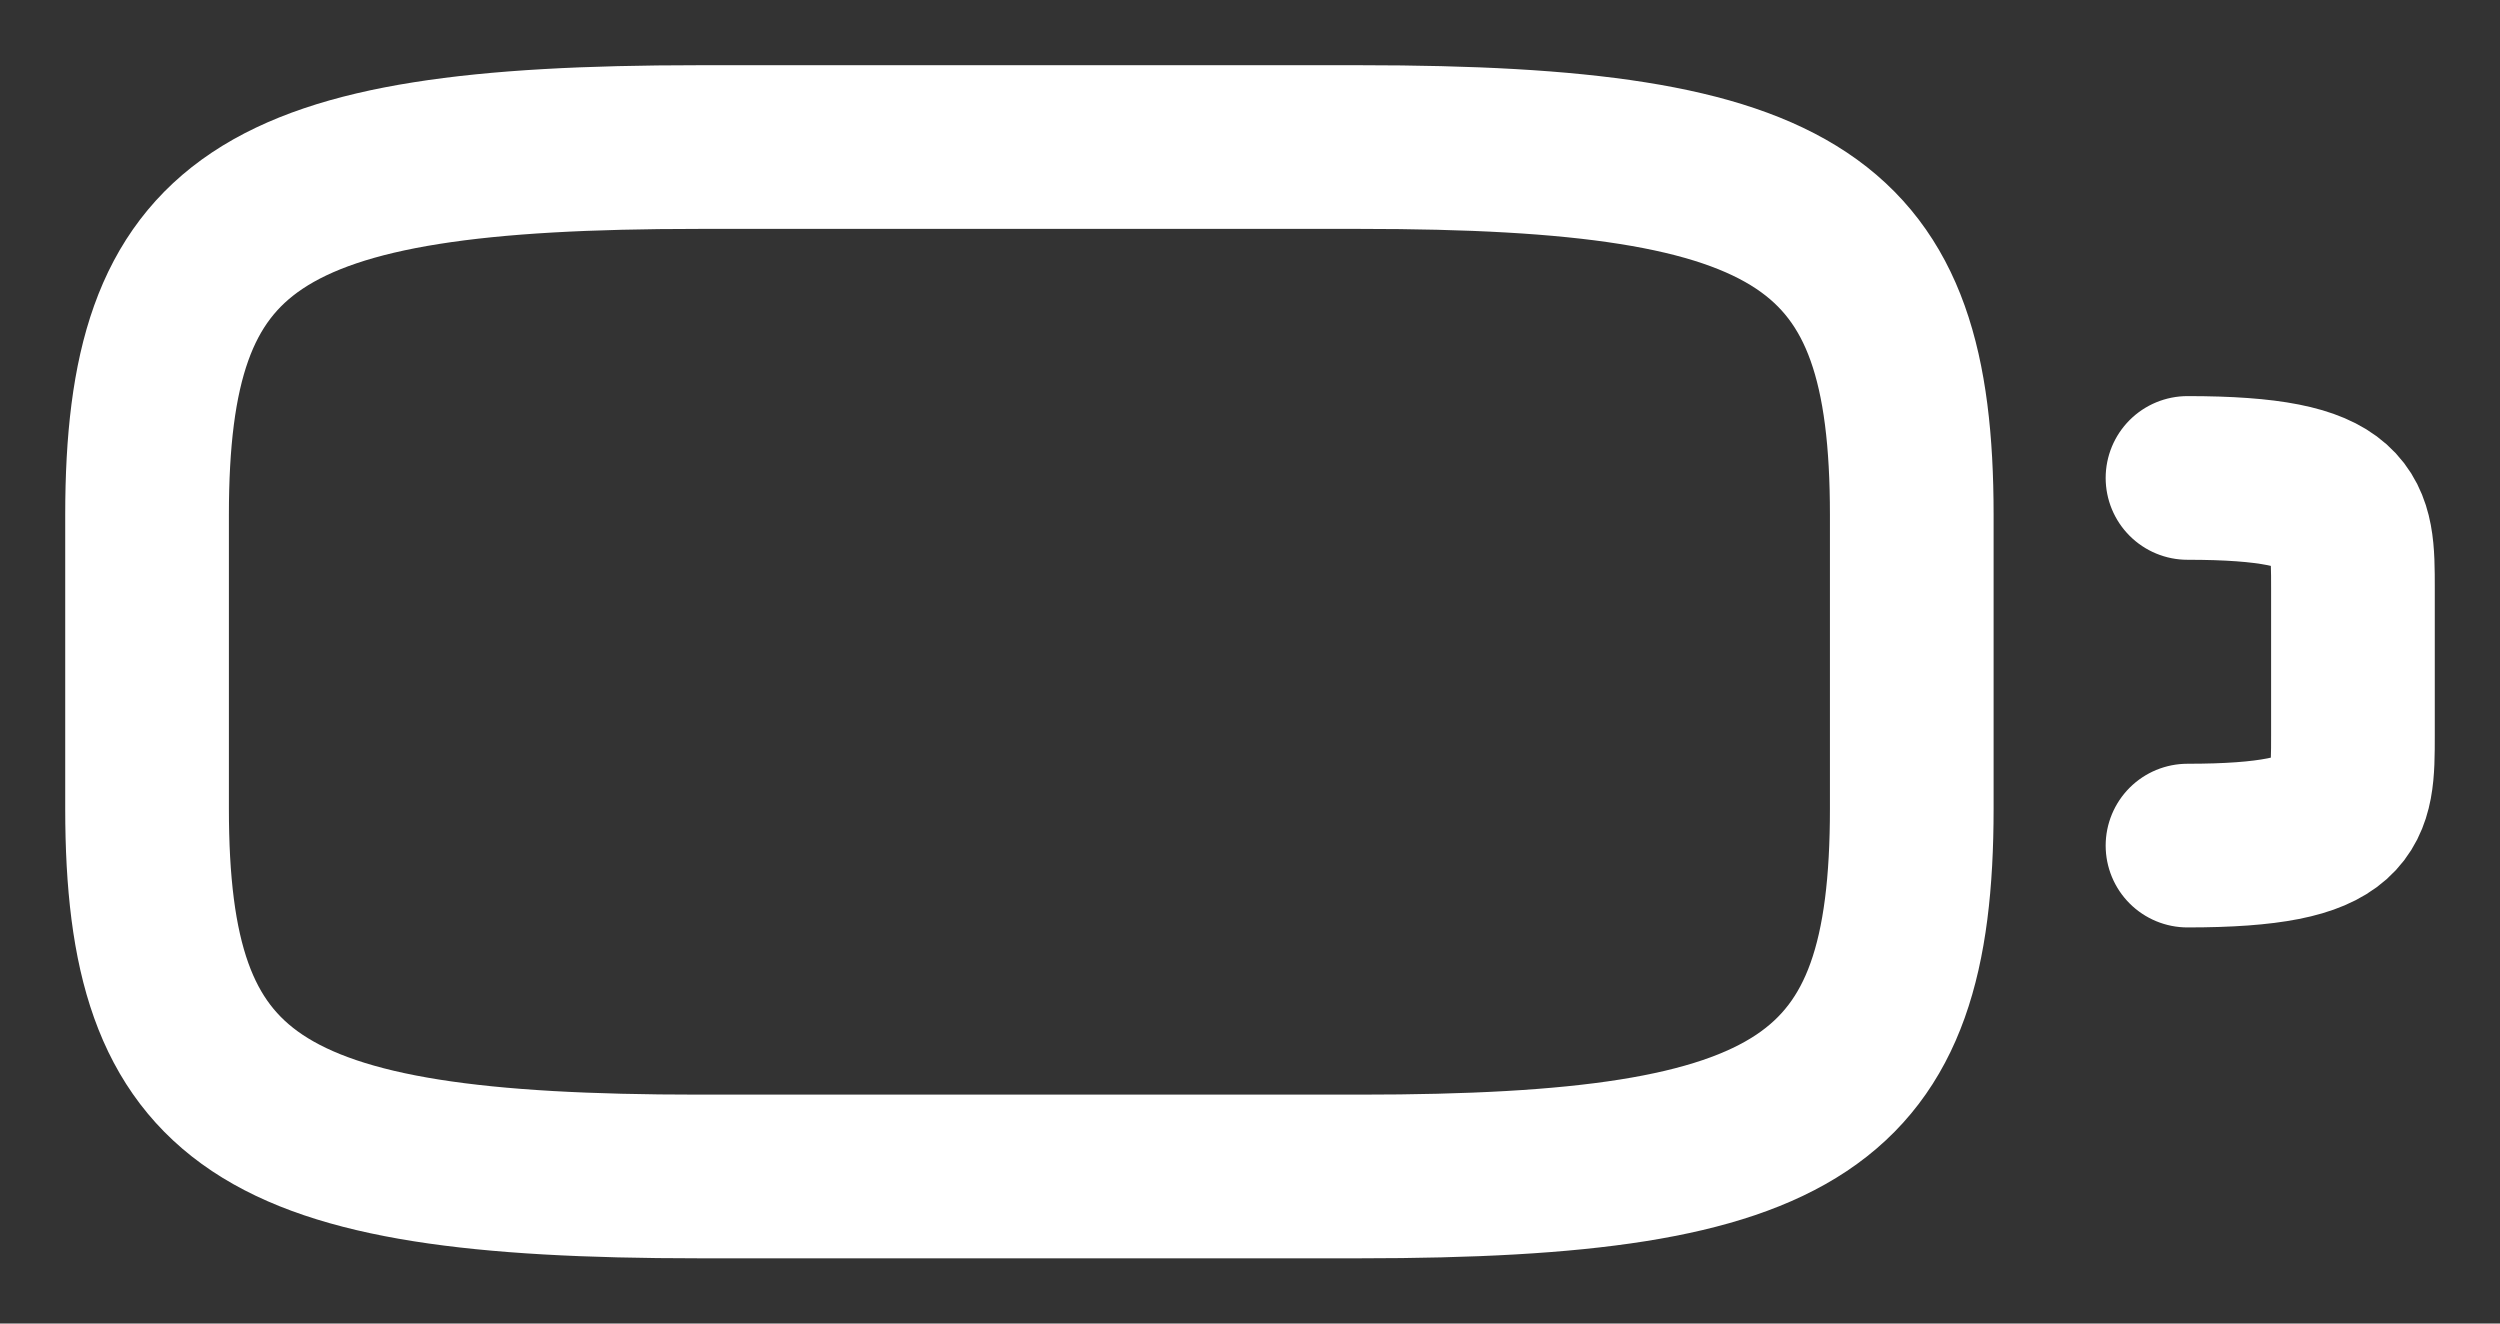 <svg width="34" height="18" viewBox="0 0 34 18" fill="none" xmlns="http://www.w3.org/2000/svg">
<rect x="0" y="0" width="34" height="18" fill="#333333" stroke="none"/>
<path d="M18.5 16H9.5C3.5 16 2 15 2 11V7C2 3 3.5 2 9.5 2H18.5C24.5 2 26 3 26 7V11C26 15 24.5 16 18.5 16Z" stroke="white" stroke-width="2.226" stroke-linecap="round" stroke-linejoin="round"/>
<path d="M29.75 6.5C32 6.5 32 7 32 8V10C32 11 32 11.5 29.75 11.5" stroke="white" stroke-width="2.226" stroke-linecap="round" stroke-linejoin="round"/>
</svg>
